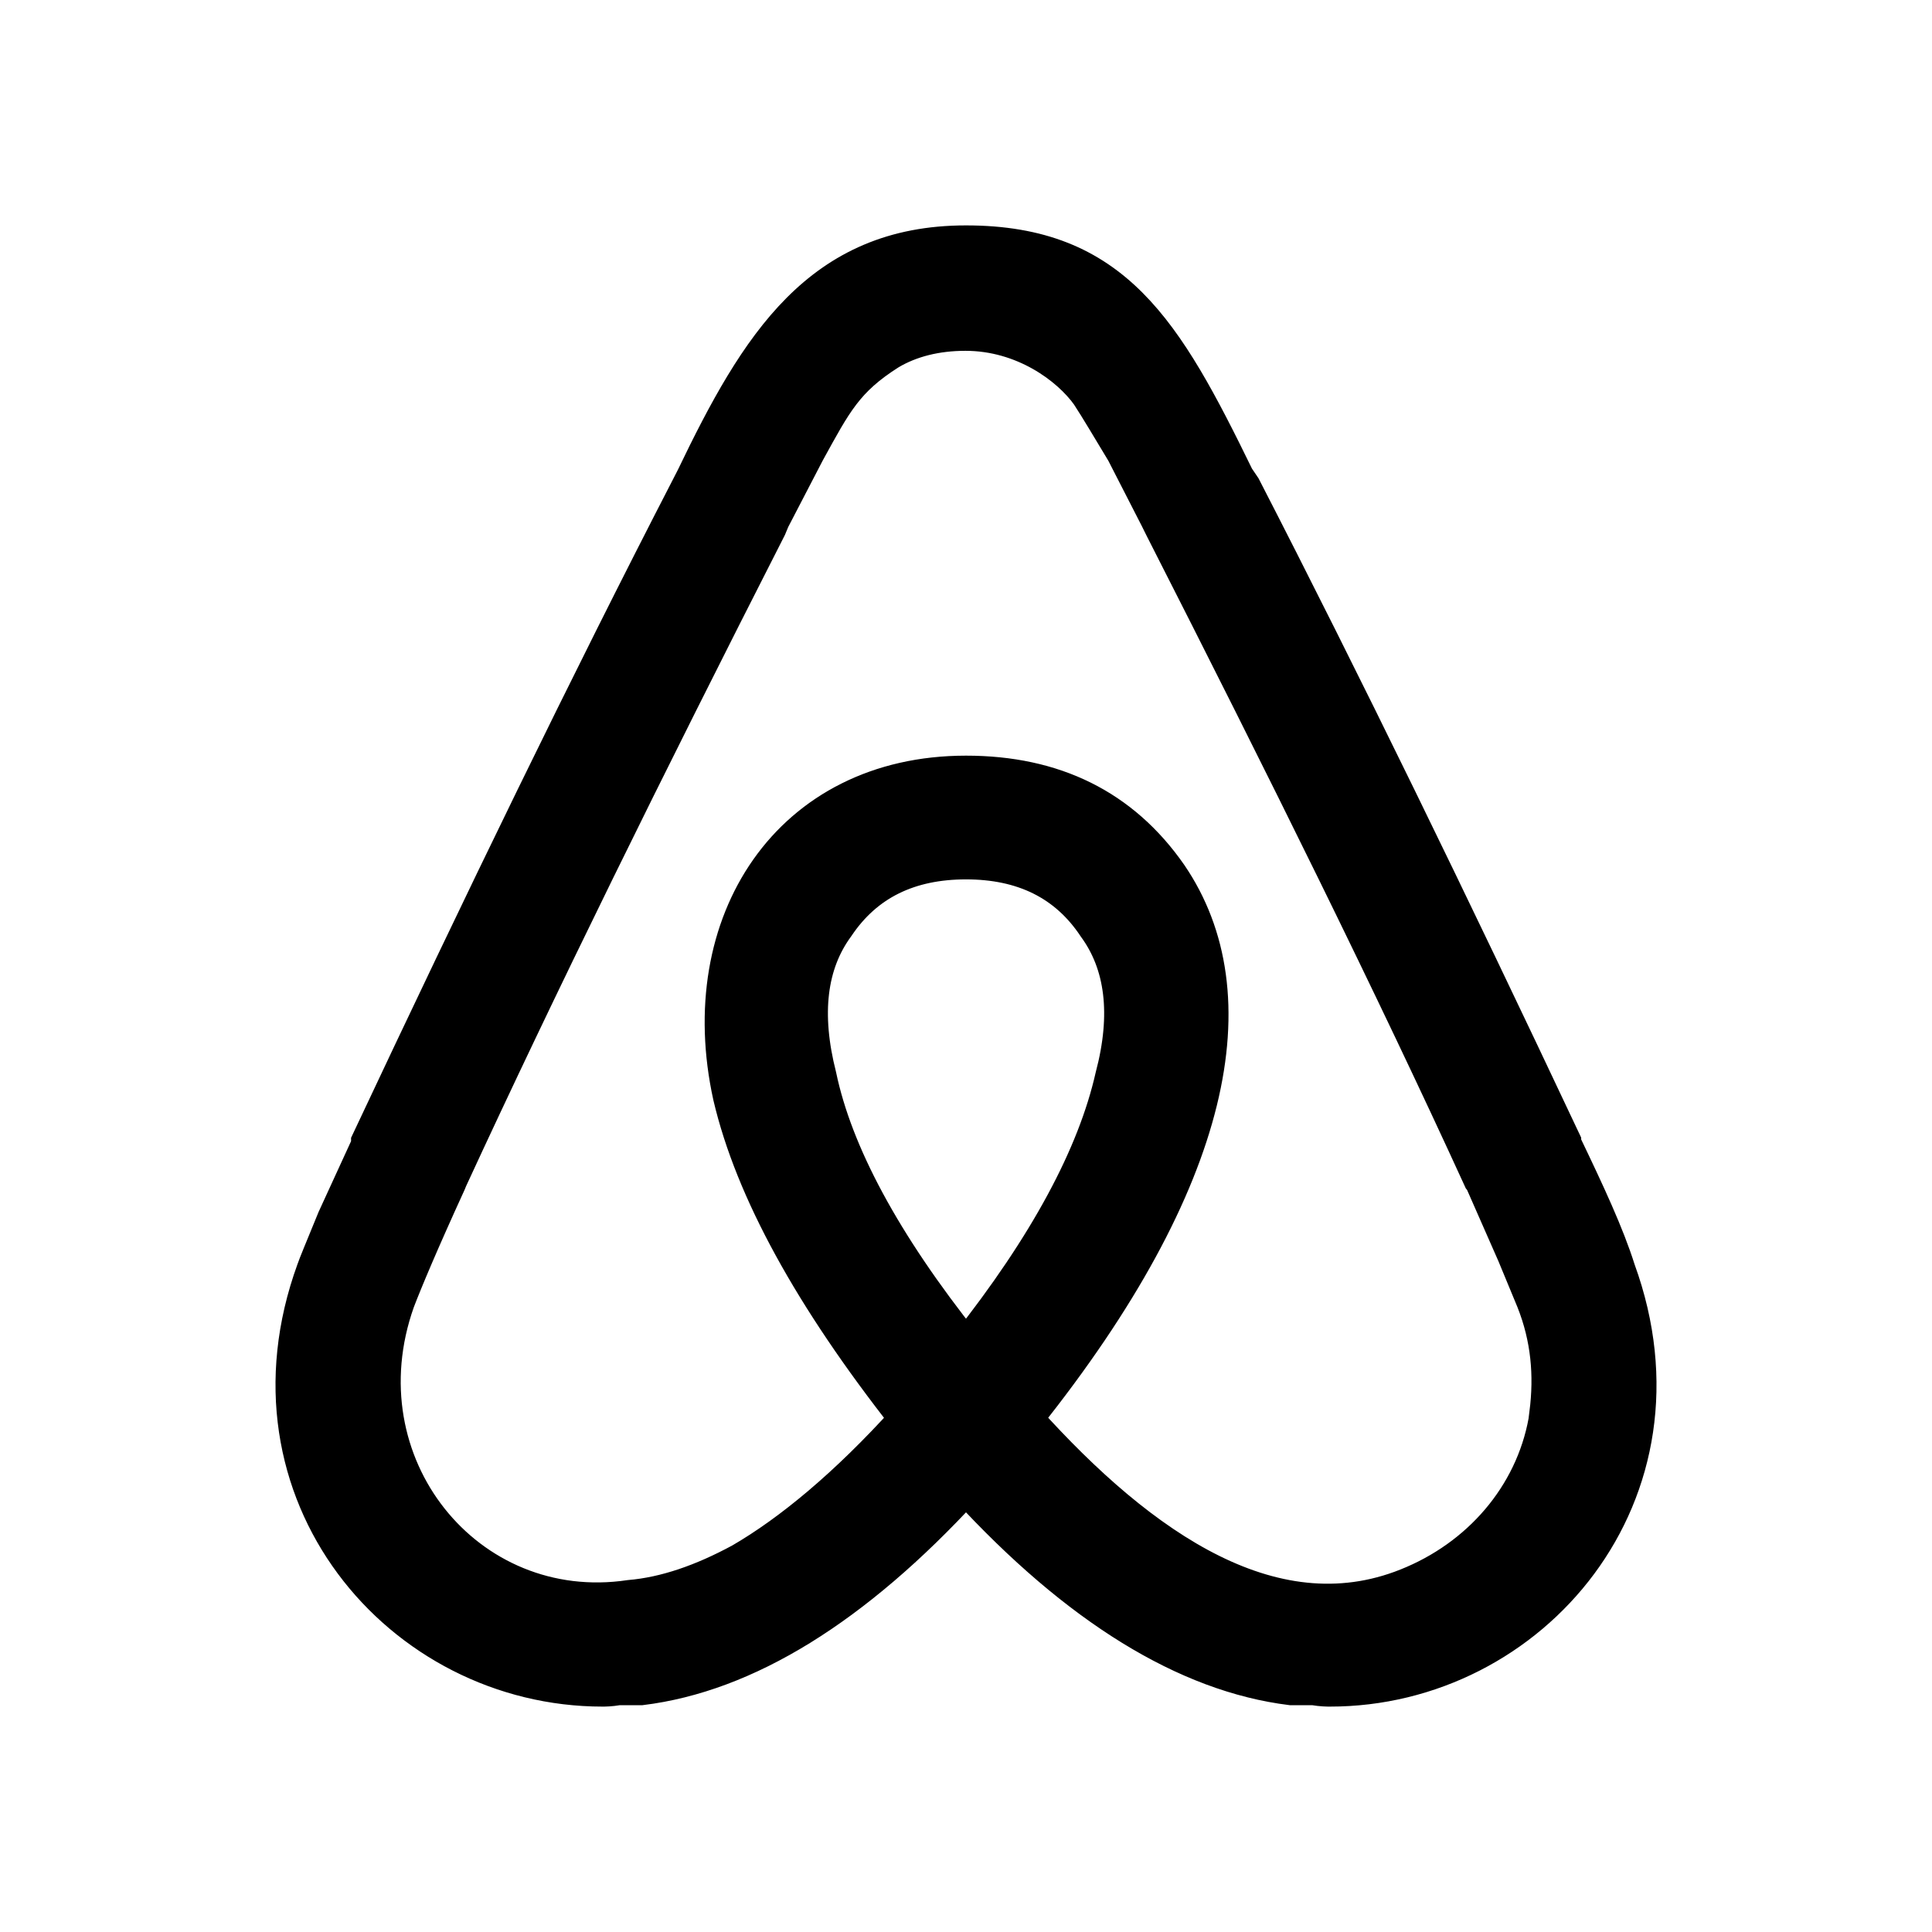 <svg width="24" height="24" viewBox="0 0 24 24" fill="none" xmlns="http://www.w3.org/2000/svg">
<path d="M12 16.706C10.986 15.434 10.391 14.32 10.191 13.364C9.995 12.593 10.071 11.978 10.411 11.515C10.768 10.982 11.299 10.724 12 10.724C12.7 10.724 13.234 10.982 13.591 11.521C13.926 11.979 14.011 12.594 13.805 13.371C13.585 14.344 12.99 15.457 11.996 16.712L12 16.706ZM19.201 17.562C19.064 18.497 18.428 19.271 17.552 19.649C15.863 20.384 14.19 19.212 12.759 17.621C15.124 14.657 15.564 12.35 14.547 10.858C13.952 10.002 13.096 9.587 12 9.587C9.793 9.587 8.579 11.454 9.057 13.623C9.333 14.798 10.071 16.131 11.243 17.623C10.508 18.436 9.81 19.016 9.194 19.373C8.717 19.631 8.26 19.79 7.822 19.827C5.814 20.126 4.238 18.18 4.953 16.169C5.053 15.908 5.252 15.434 5.589 14.698L5.606 14.656C6.705 12.274 8.039 9.565 9.569 6.561L9.61 6.462L10.044 5.626C10.384 5.008 10.522 4.732 11.058 4.392C11.319 4.237 11.636 4.158 11.993 4.158C12.708 4.158 13.265 4.574 13.506 4.911C13.623 5.09 13.764 5.33 13.943 5.626L14.362 6.444L14.42 6.561C15.95 9.566 17.287 12.268 18.38 14.656L18.397 14.677L18.799 15.591L19.037 16.166C19.218 16.623 19.259 17.08 19.198 17.558L19.201 17.562ZM20.116 15.771C19.978 15.332 19.738 14.816 19.442 14.2V14.177C18.026 11.172 16.71 8.47 15.461 6.043L15.379 5.922C14.488 4.096 13.852 3 12 3C10.171 3 9.394 4.272 8.6 5.925L8.538 6.046C7.287 8.47 5.974 11.175 4.561 14.179V14.22L4.141 15.135C3.986 15.513 3.904 15.71 3.884 15.771C2.87 18.555 4.959 21 7.486 21C7.506 21 7.585 21 7.682 20.983H7.964C9.277 20.822 10.628 19.986 12 18.494C13.372 19.986 14.729 20.821 16.039 20.983H16.317C16.417 21 16.496 21 16.517 21C19.043 21.003 21.13 18.556 20.116 15.771Z" fill="black" stroke="black" stroke-width="0.4"/>
</svg>
